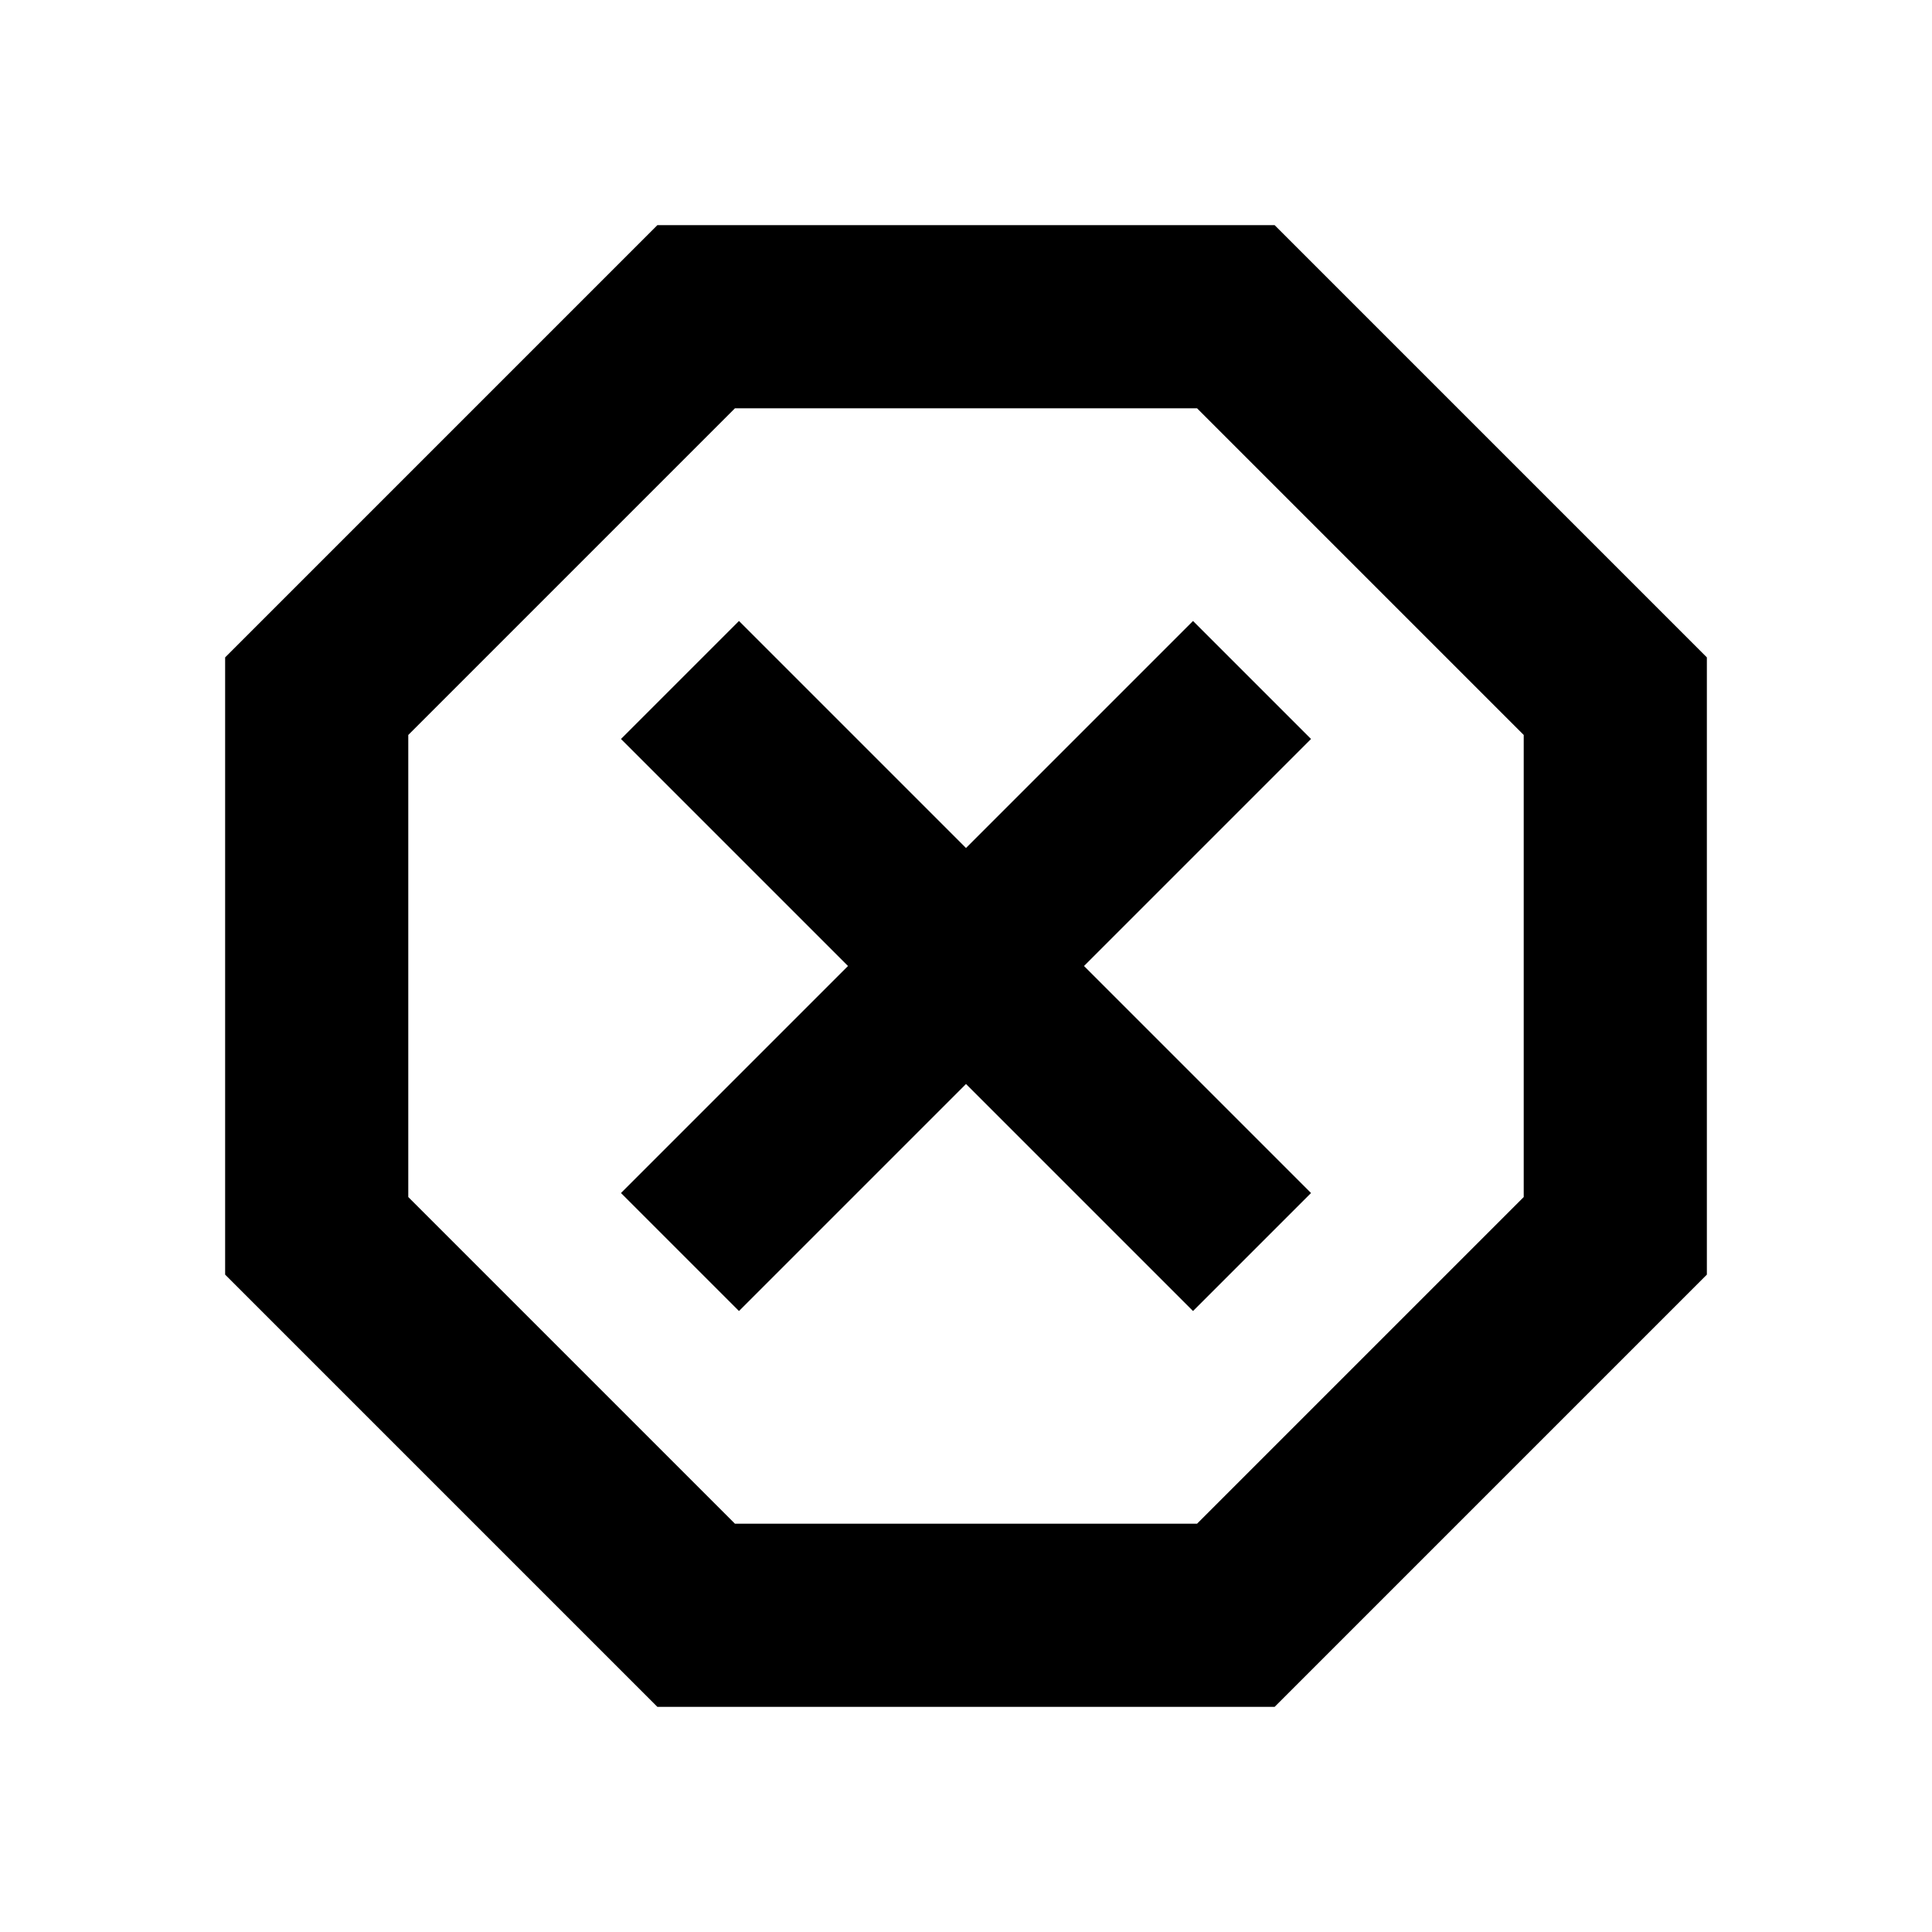 <svg xmlns="http://www.w3.org/2000/svg" height="24" viewBox="0 -960 960 960" width="24"><path d="M326.652-111.869 111.869-326.652v-306.696l214.783-214.783h306.696l214.783 214.783v306.696L633.348-111.869H326.652Zm40.544-196.696L480-421.37l112.804 112.805 58.631-58.631L538.63-480l112.805-112.804-58.631-58.631L480-538.63 367.196-651.435l-58.631 58.631L421.37-480 308.565-367.196l58.631 58.631Zm-2 105.695h229.608L757.13-365.196v-229.608L594.804-757.13H365.196L202.87-594.804v229.608L365.196-202.87ZM480-480Z"/></svg>